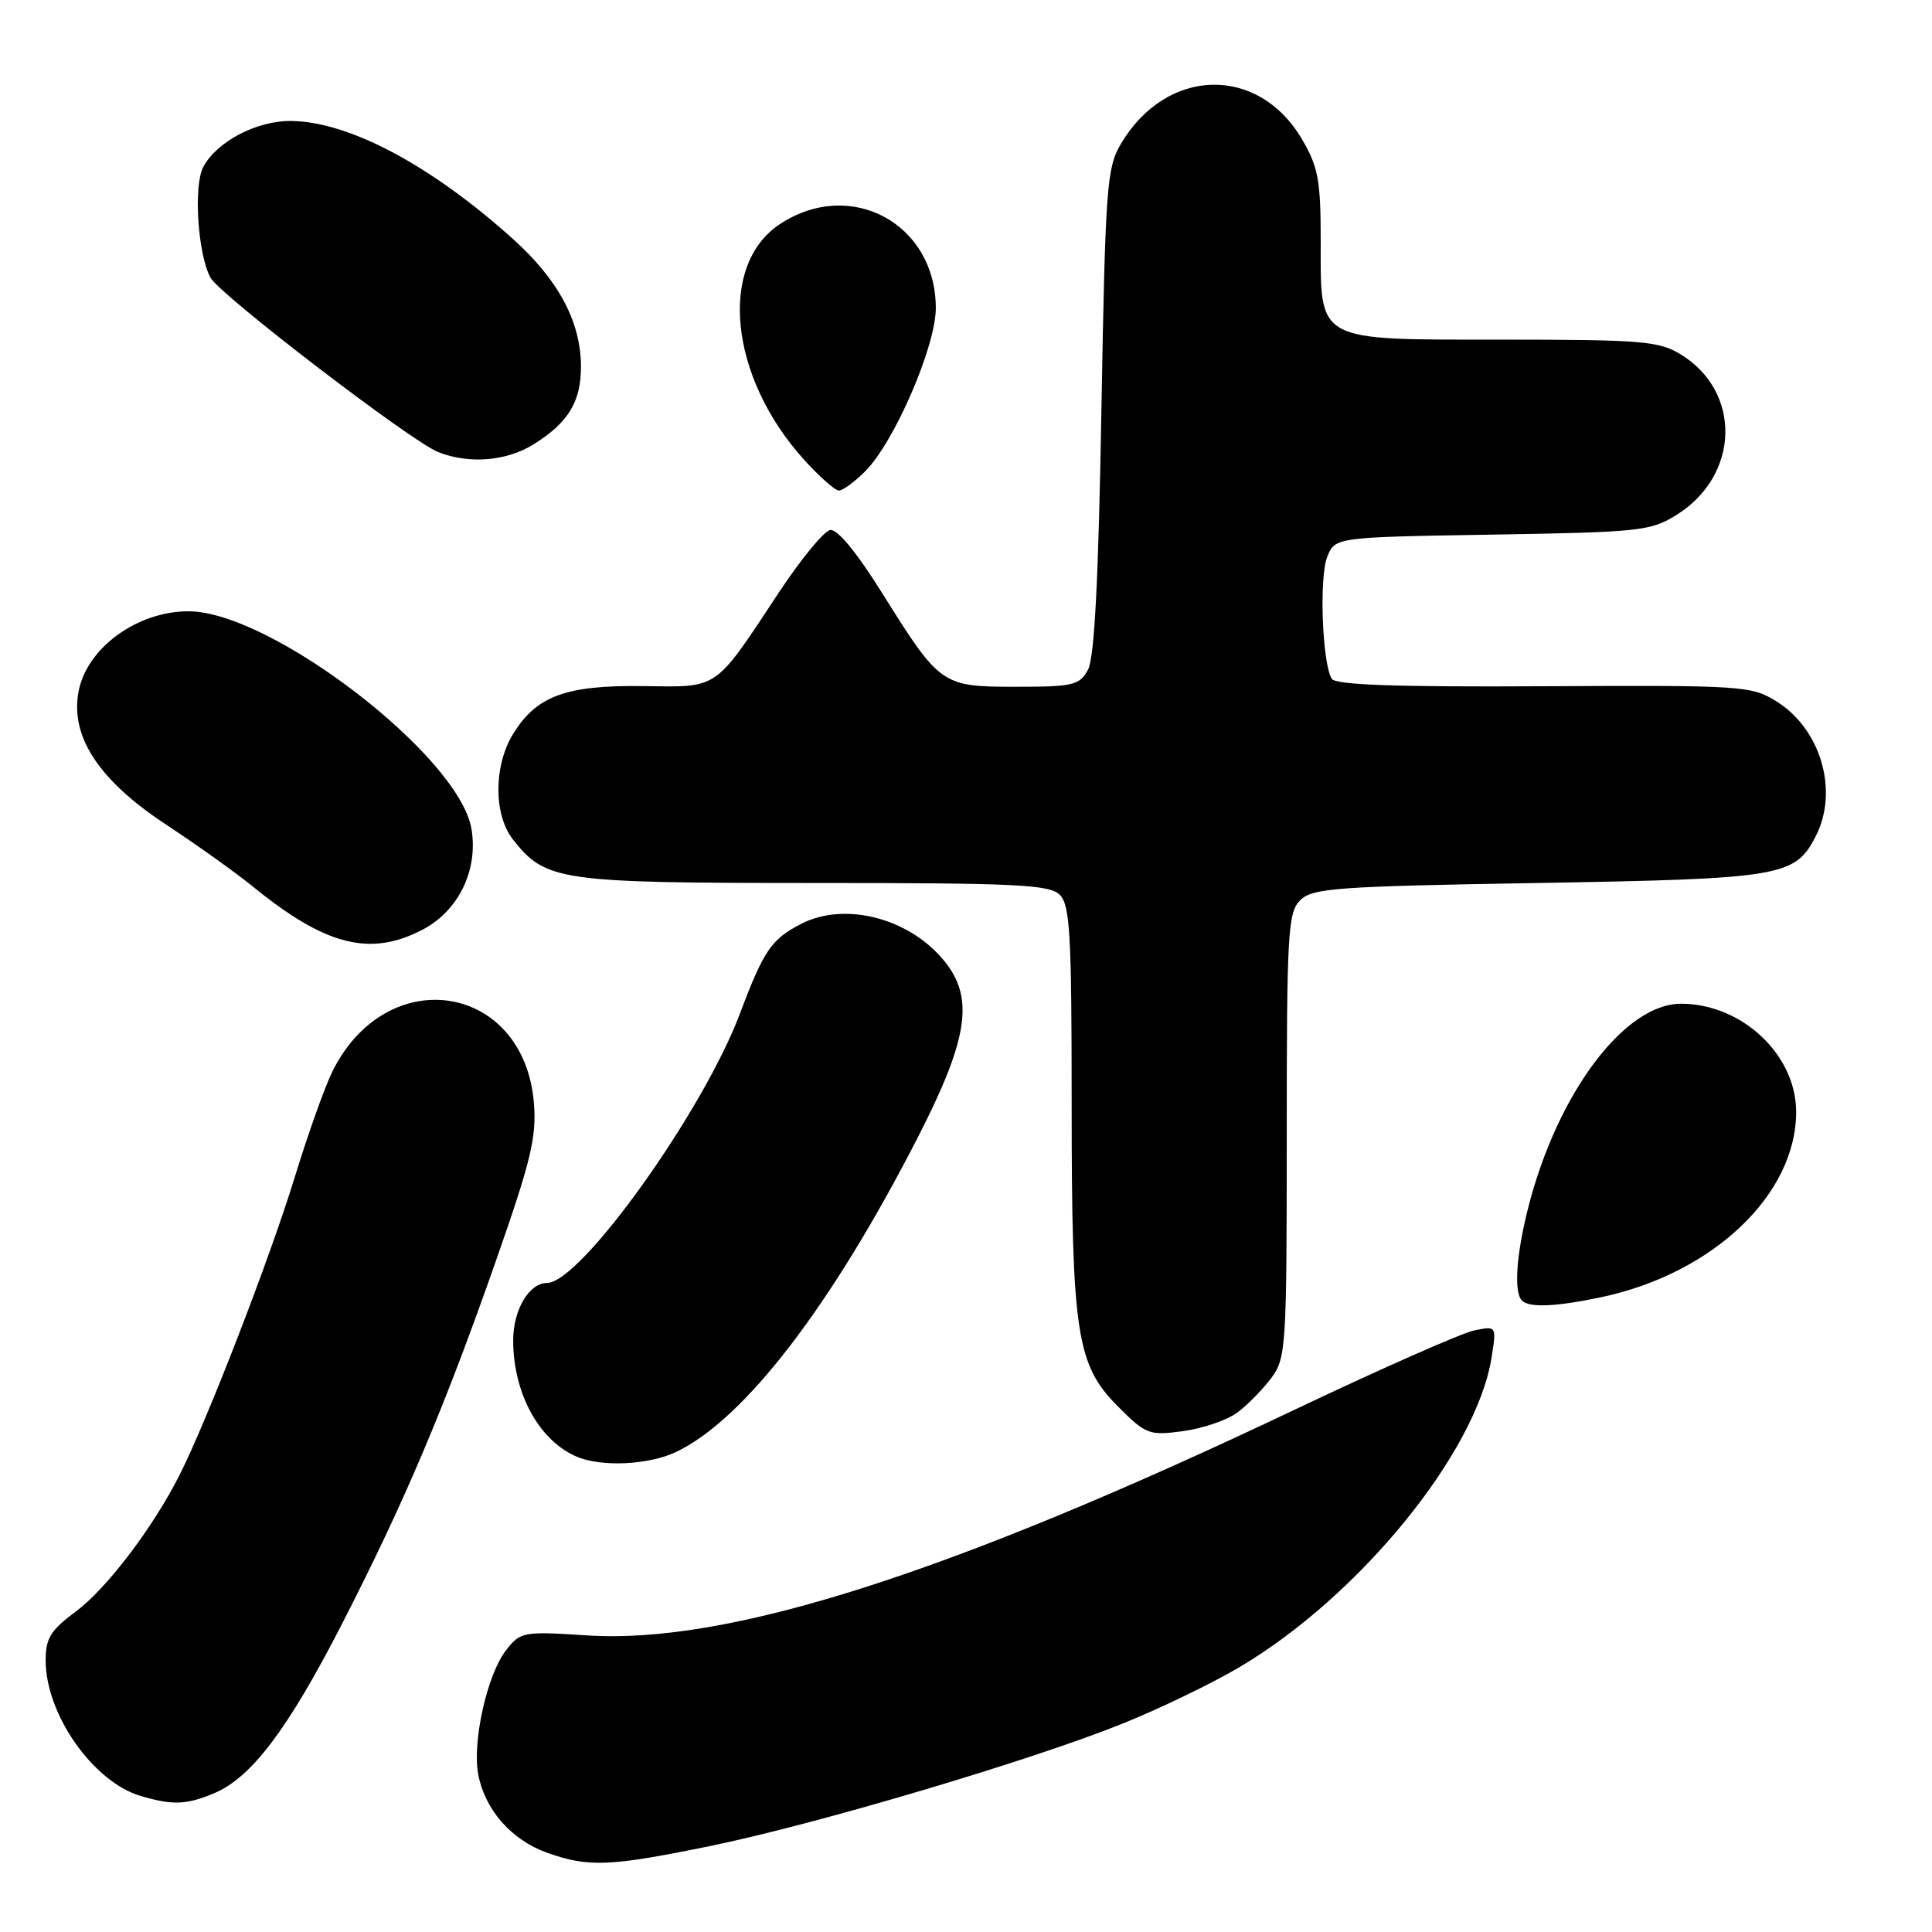 <?xml version="1.0" encoding="UTF-8" standalone="no"?>
<!DOCTYPE svg PUBLIC "-//W3C//DTD SVG 1.1//EN" "http://www.w3.org/Graphics/SVG/1.1/DTD/svg11.dtd" >
<svg xmlns="http://www.w3.org/2000/svg" xmlns:xlink="http://www.w3.org/1999/xlink" version="1.1" viewBox="0 0 256 256">
 <g >
 <path fill="currentColor"
d=" M 94.00 244.63 C 107.89 241.79 136.36 233.36 148.59 228.45 C 153.49 226.49 160.53 223.10 164.23 220.91 C 180.10 211.53 195.62 192.50 197.63 179.93 C 198.31 175.69 198.31 175.69 195.37 176.28 C 193.76 176.60 183.00 181.35 171.47 186.83 C 125.74 208.56 96.43 217.91 77.81 216.70 C 69.34 216.15 68.97 216.22 67.08 218.63 C 64.56 221.83 62.55 230.79 63.37 235.13 C 64.26 239.82 67.78 243.82 72.50 245.50 C 78.00 247.45 80.76 247.33 94.00 244.63 Z  M 28.34 237.63 C 33.31 235.55 38.12 229.19 45.31 215.19 C 53.61 199.00 58.86 186.62 65.70 167.10 C 70.33 153.89 71.11 150.69 70.75 146.21 C 69.48 130.32 51.38 127.37 44.09 141.88 C 43.09 143.87 40.82 150.22 39.05 156.00 C 35.75 166.75 27.46 188.20 23.79 195.45 C 20.23 202.49 14.10 210.54 10.00 213.57 C 6.71 216.01 6.05 217.08 6.05 220.00 C 6.04 227.12 12.31 236.08 18.60 237.96 C 22.83 239.22 24.68 239.16 28.34 237.63 Z  M 89.57 192.40 C 98.61 188.11 110.16 173.07 121.65 150.64 C 128.12 138.01 129.04 132.56 125.50 127.82 C 121.01 121.80 112.13 119.33 106.13 122.43 C 102.21 124.46 101.19 125.95 98.09 134.20 C 93.18 147.29 76.93 170.00 72.48 170.00 C 70.11 170.00 68.00 173.57 68.00 177.59 C 68.00 184.66 71.47 190.96 76.50 193.05 C 79.80 194.41 85.98 194.10 89.57 192.40 Z  M 163.94 187.18 C 165.28 186.19 167.30 184.13 168.44 182.61 C 170.41 179.96 170.50 178.57 170.50 150.46 C 170.50 123.59 170.65 120.92 172.28 119.29 C 173.89 117.68 176.99 117.45 203.78 117.00 C 236.01 116.45 237.84 116.15 240.57 110.85 C 243.69 104.84 241.28 96.57 235.35 92.91 C 232.05 90.87 230.84 90.79 204.54 90.93 C 184.90 91.04 176.97 90.76 176.46 89.94 C 175.21 87.91 174.78 76.59 175.85 73.84 C 176.88 71.18 176.88 71.18 197.69 70.84 C 217.26 70.52 218.72 70.37 222.14 68.23 C 230.54 63.01 230.82 51.91 222.69 46.95 C 219.81 45.20 217.54 45.01 199.25 45.00 C 174.14 45.00 175.00 45.47 175.00 31.84 C 175.00 23.90 174.67 22.11 172.53 18.47 C 166.72 8.55 154.53 8.87 148.50 19.10 C 146.65 22.25 146.46 24.87 145.94 54.50 C 145.55 76.96 145.02 87.17 144.16 88.75 C 143.04 90.80 142.21 91.00 134.65 91.00 C 124.77 91.00 124.58 90.87 116.88 78.57 C 113.51 73.18 110.94 70.06 110.00 70.23 C 109.17 70.38 106.12 74.10 103.21 78.50 C 94.55 91.60 95.36 91.05 85.14 90.91 C 74.96 90.78 71.05 92.23 67.96 97.30 C 65.40 101.50 65.40 107.97 67.97 111.24 C 72.30 116.74 74.10 117.00 107.83 117.00 C 134.70 117.00 139.07 117.21 140.43 118.57 C 141.78 119.92 142.00 123.83 142.00 146.02 C 142.00 176.71 142.63 180.86 148.15 186.38 C 151.86 190.09 152.25 190.24 156.77 189.63 C 159.37 189.28 162.60 188.18 163.94 187.18 Z  M 212.20 171.88 C 227.01 168.73 238.00 158.28 238.00 147.33 C 238.00 139.76 230.81 133.00 222.74 133.00 C 215.30 133.00 206.46 144.72 202.57 159.73 C 200.92 166.11 200.55 171.22 201.67 172.33 C 202.64 173.31 206.19 173.15 212.20 171.88 Z  M 56.02 123.17 C 60.78 120.67 63.39 115.27 62.47 109.82 C 60.84 100.18 35.89 81.00 24.97 81.00 C 18.15 81.00 11.49 85.87 10.41 91.64 C 9.29 97.58 13.07 103.35 21.87 109.17 C 26.07 111.94 31.30 115.67 33.50 117.47 C 43.14 125.32 49.06 126.82 56.02 123.17 Z  M 114.63 62.46 C 118.51 58.59 124.00 45.89 124.00 40.82 C 123.99 29.63 112.73 23.54 103.38 29.67 C 95.13 35.08 96.62 49.93 106.52 60.89 C 108.56 63.15 110.65 65.00 111.16 65.00 C 111.67 65.00 113.23 63.86 114.63 62.46 Z  M 70.63 58.92 C 75.29 56.04 77.00 53.24 76.98 48.53 C 76.95 42.60 73.99 37.07 67.92 31.62 C 57.04 21.84 46.15 16.07 38.50 16.03 C 33.99 16.00 28.73 18.77 26.94 22.11 C 25.62 24.58 26.20 33.63 27.88 36.78 C 29.09 39.04 54.42 58.45 58.06 59.90 C 62.10 61.51 67.06 61.12 70.63 58.92 Z "/>
</g>
</svg>